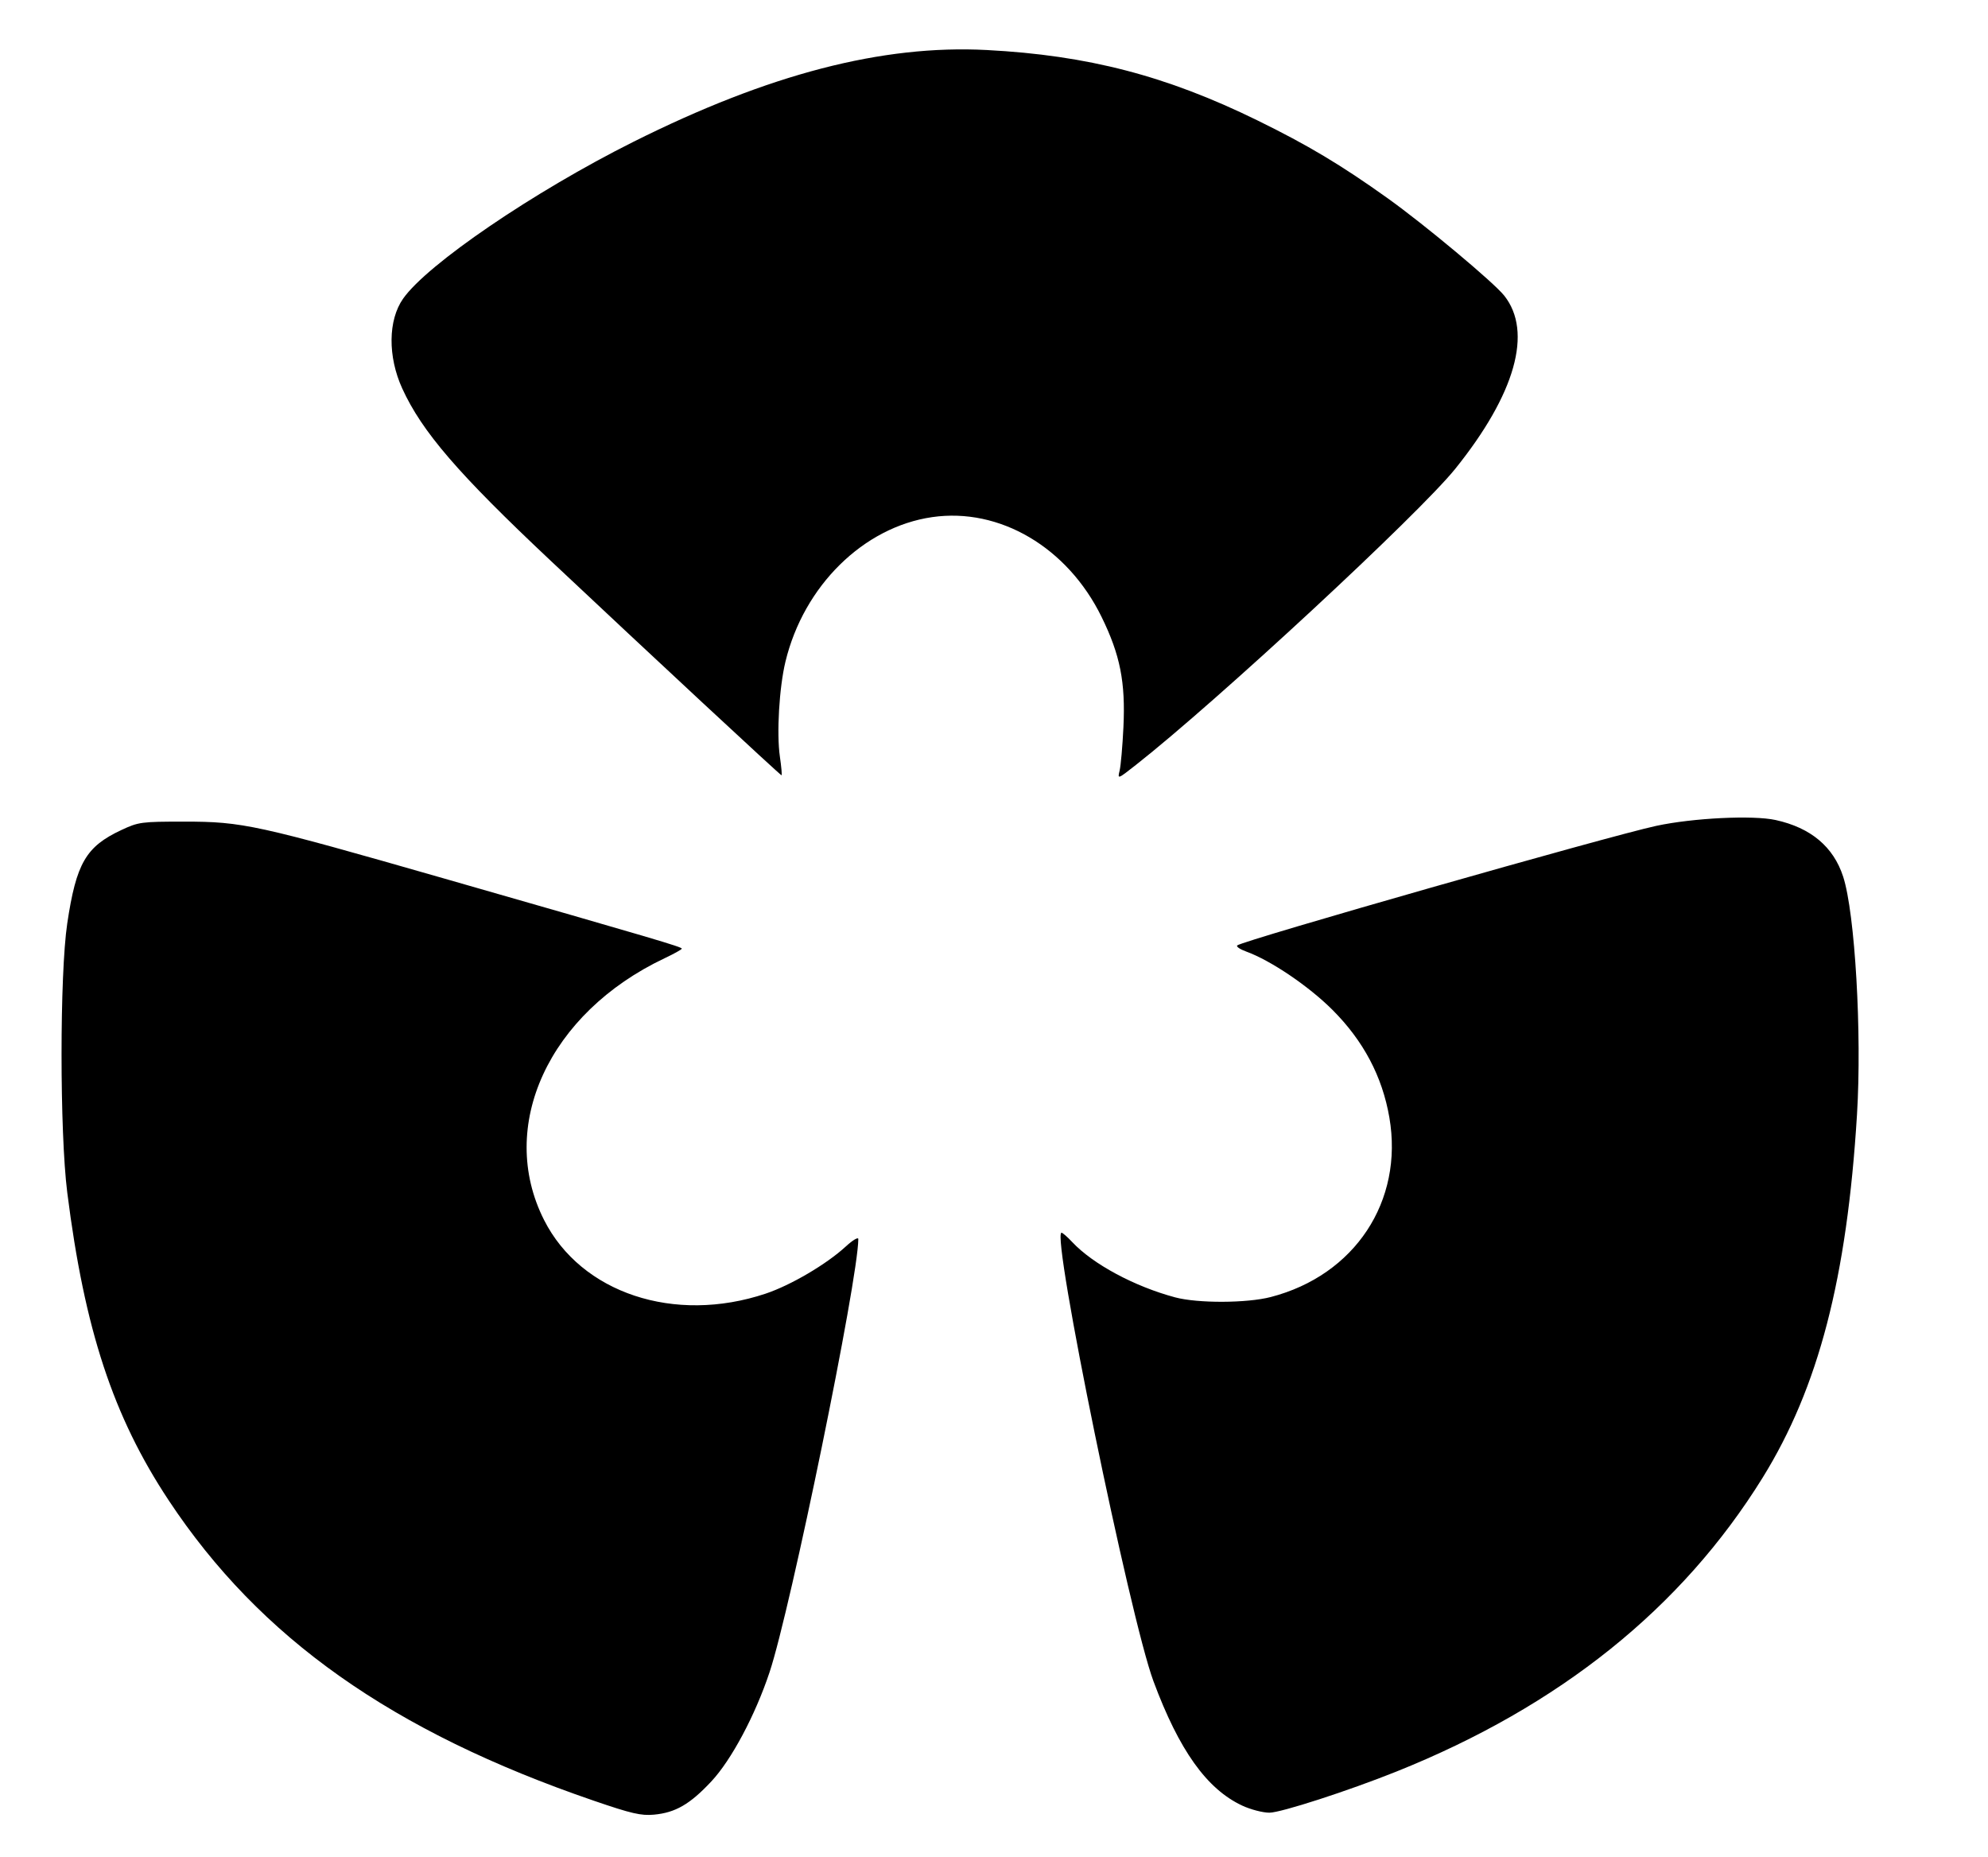<?xml version="1.0" encoding="UTF-8" standalone="no"?>
<!-- Created with Inkscape (http://www.inkscape.org/) -->
<svg
   xmlns:dc="http://purl.org/dc/elements/1.1/"
   xmlns:cc="http://creativecommons.org/ns#"
   xmlns:rdf="http://www.w3.org/1999/02/22-rdf-syntax-ns#"
   xmlns:svg="http://www.w3.org/2000/svg"
   xmlns="http://www.w3.org/2000/svg"
   xmlns:sodipodi="http://sodipodi.sourceforge.net/DTD/sodipodi-0.dtd"
   xmlns:inkscape="http://www.inkscape.org/namespaces/inkscape"
   id="svg2"
   sodipodi:version="0.32"
   inkscape:version="0.46"
   width="665"
   height="621"
   version="1.0"
   sodipodi:docname="paris2.svg"
   inkscape:output_extension="org.inkscape.output.svg.inkscape">
  <defs
     id="defs5">
    <inkscape:perspective
       sodipodi:type="inkscape:persp3d"
       inkscape:vp_x="0 : 526.18109 : 1"
       inkscape:vp_y="0 : 1000 : 0"
       inkscape:vp_z="744.09448 : 526.18109 : 1"
       inkscape:persp3d-origin="372.04724 : 350.78739 : 1"
       id="perspective9" />
  </defs>
  <sodipodi:namedview
     inkscape:window-height="671"
     inkscape:window-width="640"
     inkscape:pageshadow="2"
     inkscape:pageopacity="0.0"
     guidetolerance="10.0"
     gridtolerance="10.0"
     objecttolerance="10.0"
     borderopacity="1.0"
     bordercolor="#666666"
     pagecolor="#ffffff"
     id="base"
     showgrid="false"
     inkscape:zoom="0.77616747"
     inkscape:cx="332.5"
     inkscape:cy="310.5"
     inkscape:window-x="354"
     inkscape:window-y="317"
     inkscape:current-layer="svg2" />
  <path
     style="fill:#000000"
     d="M 198.616,602.278 C 131.138,579.146 86.927,547.908 56.419,501.807 C 37.839,473.732 28.272,444.688 22.49,398.807 C 19.956,378.691 19.957,325.838 22.493,308.88 C 25.509,288.715 28.722,283.17 40.616,277.611 C 46.352,274.93 47.275,274.807 61.616,274.807 C 81.144,274.807 85.723,275.809 148.616,293.848 C 219.381,314.144 228.123,316.724 228.066,317.298 C 228.038,317.578 225.449,319.021 222.311,320.504 C 183.569,338.825 166.132,376.699 182,408.064 C 194.368,432.511 225.595,442.883 256.116,432.682 C 264.515,429.875 276.449,422.861 282.866,416.96 C 285.242,414.776 287.114,413.66 287.111,414.43 C 287.058,427.951 264.491,538.074 257.423,559.307 C 252.631,573.701 244.652,588.661 237.941,595.835 C 230.794,603.476 225.936,606.287 218.739,606.949 C 214.443,607.344 211.194,606.59 198.616,602.278 z M 415.551,603.929 C 403.687,598.404 394.417,585.42 385.836,562.307 C 377.939,541.037 351.553,412.307 355.09,412.307 C 355.449,412.307 357.064,413.718 358.679,415.443 C 365.592,422.823 379.505,430.295 393.101,433.929 C 400.652,435.947 417.075,435.891 425.07,433.819 C 453.208,426.528 469.575,401.761 464.752,373.77 C 462.388,360.05 456.085,348.131 445.709,337.762 C 437.751,329.809 425.028,321.213 416.82,318.245 C 414.784,317.508 413.455,316.595 413.867,316.215 C 415.612,314.606 538.353,279.588 554.047,276.222 C 566.369,273.578 586.352,272.602 593.958,274.272 C 605.726,276.855 613.304,283.21 616.551,293.217 C 620.517,305.441 622.848,345.555 621.176,372.807 C 617.82,427.504 608.316,464.057 589.597,494.267 C 562.577,537.873 521.73,570.648 467.143,592.521 C 450.973,599.001 428.449,606.293 424.616,606.29 C 422.416,606.289 418.337,605.226 415.551,603.929 z M 374.523,257.743 C 374.915,256.128 375.485,249.613 375.791,243.264 C 376.52,228.162 374.711,219.036 368.469,206.307 C 357.069,183.059 334.395,169.708 311.836,172.958 C 288.838,176.271 268.854,195.951 262.738,221.307 C 260.651,229.962 259.749,245.325 260.875,253.057 C 261.376,256.495 261.623,259.307 261.425,259.307 C 261.025,259.307 217.366,218.733 184.116,187.462 C 153.278,158.458 141.147,144.379 134.556,129.943 C 129.68,119.262 129.797,107.068 134.844,99.886 C 142.938,88.371 178.541,64.12 211.788,47.476 C 257.15,24.768 295.136,14.899 330.116,16.733 C 363.867,18.503 390.168,25.343 420.616,40.268 C 437.502,48.545 448.515,55.126 464.116,66.262 C 476.457,75.07 499.629,94.419 503.163,98.866 C 512.791,110.981 506.904,131.814 486.789,156.807 C 474.61,171.941 407.125,234.507 379.964,255.846 C 373.819,260.673 373.813,260.675 374.523,257.743 z"
     id="path2384" />
</svg>
